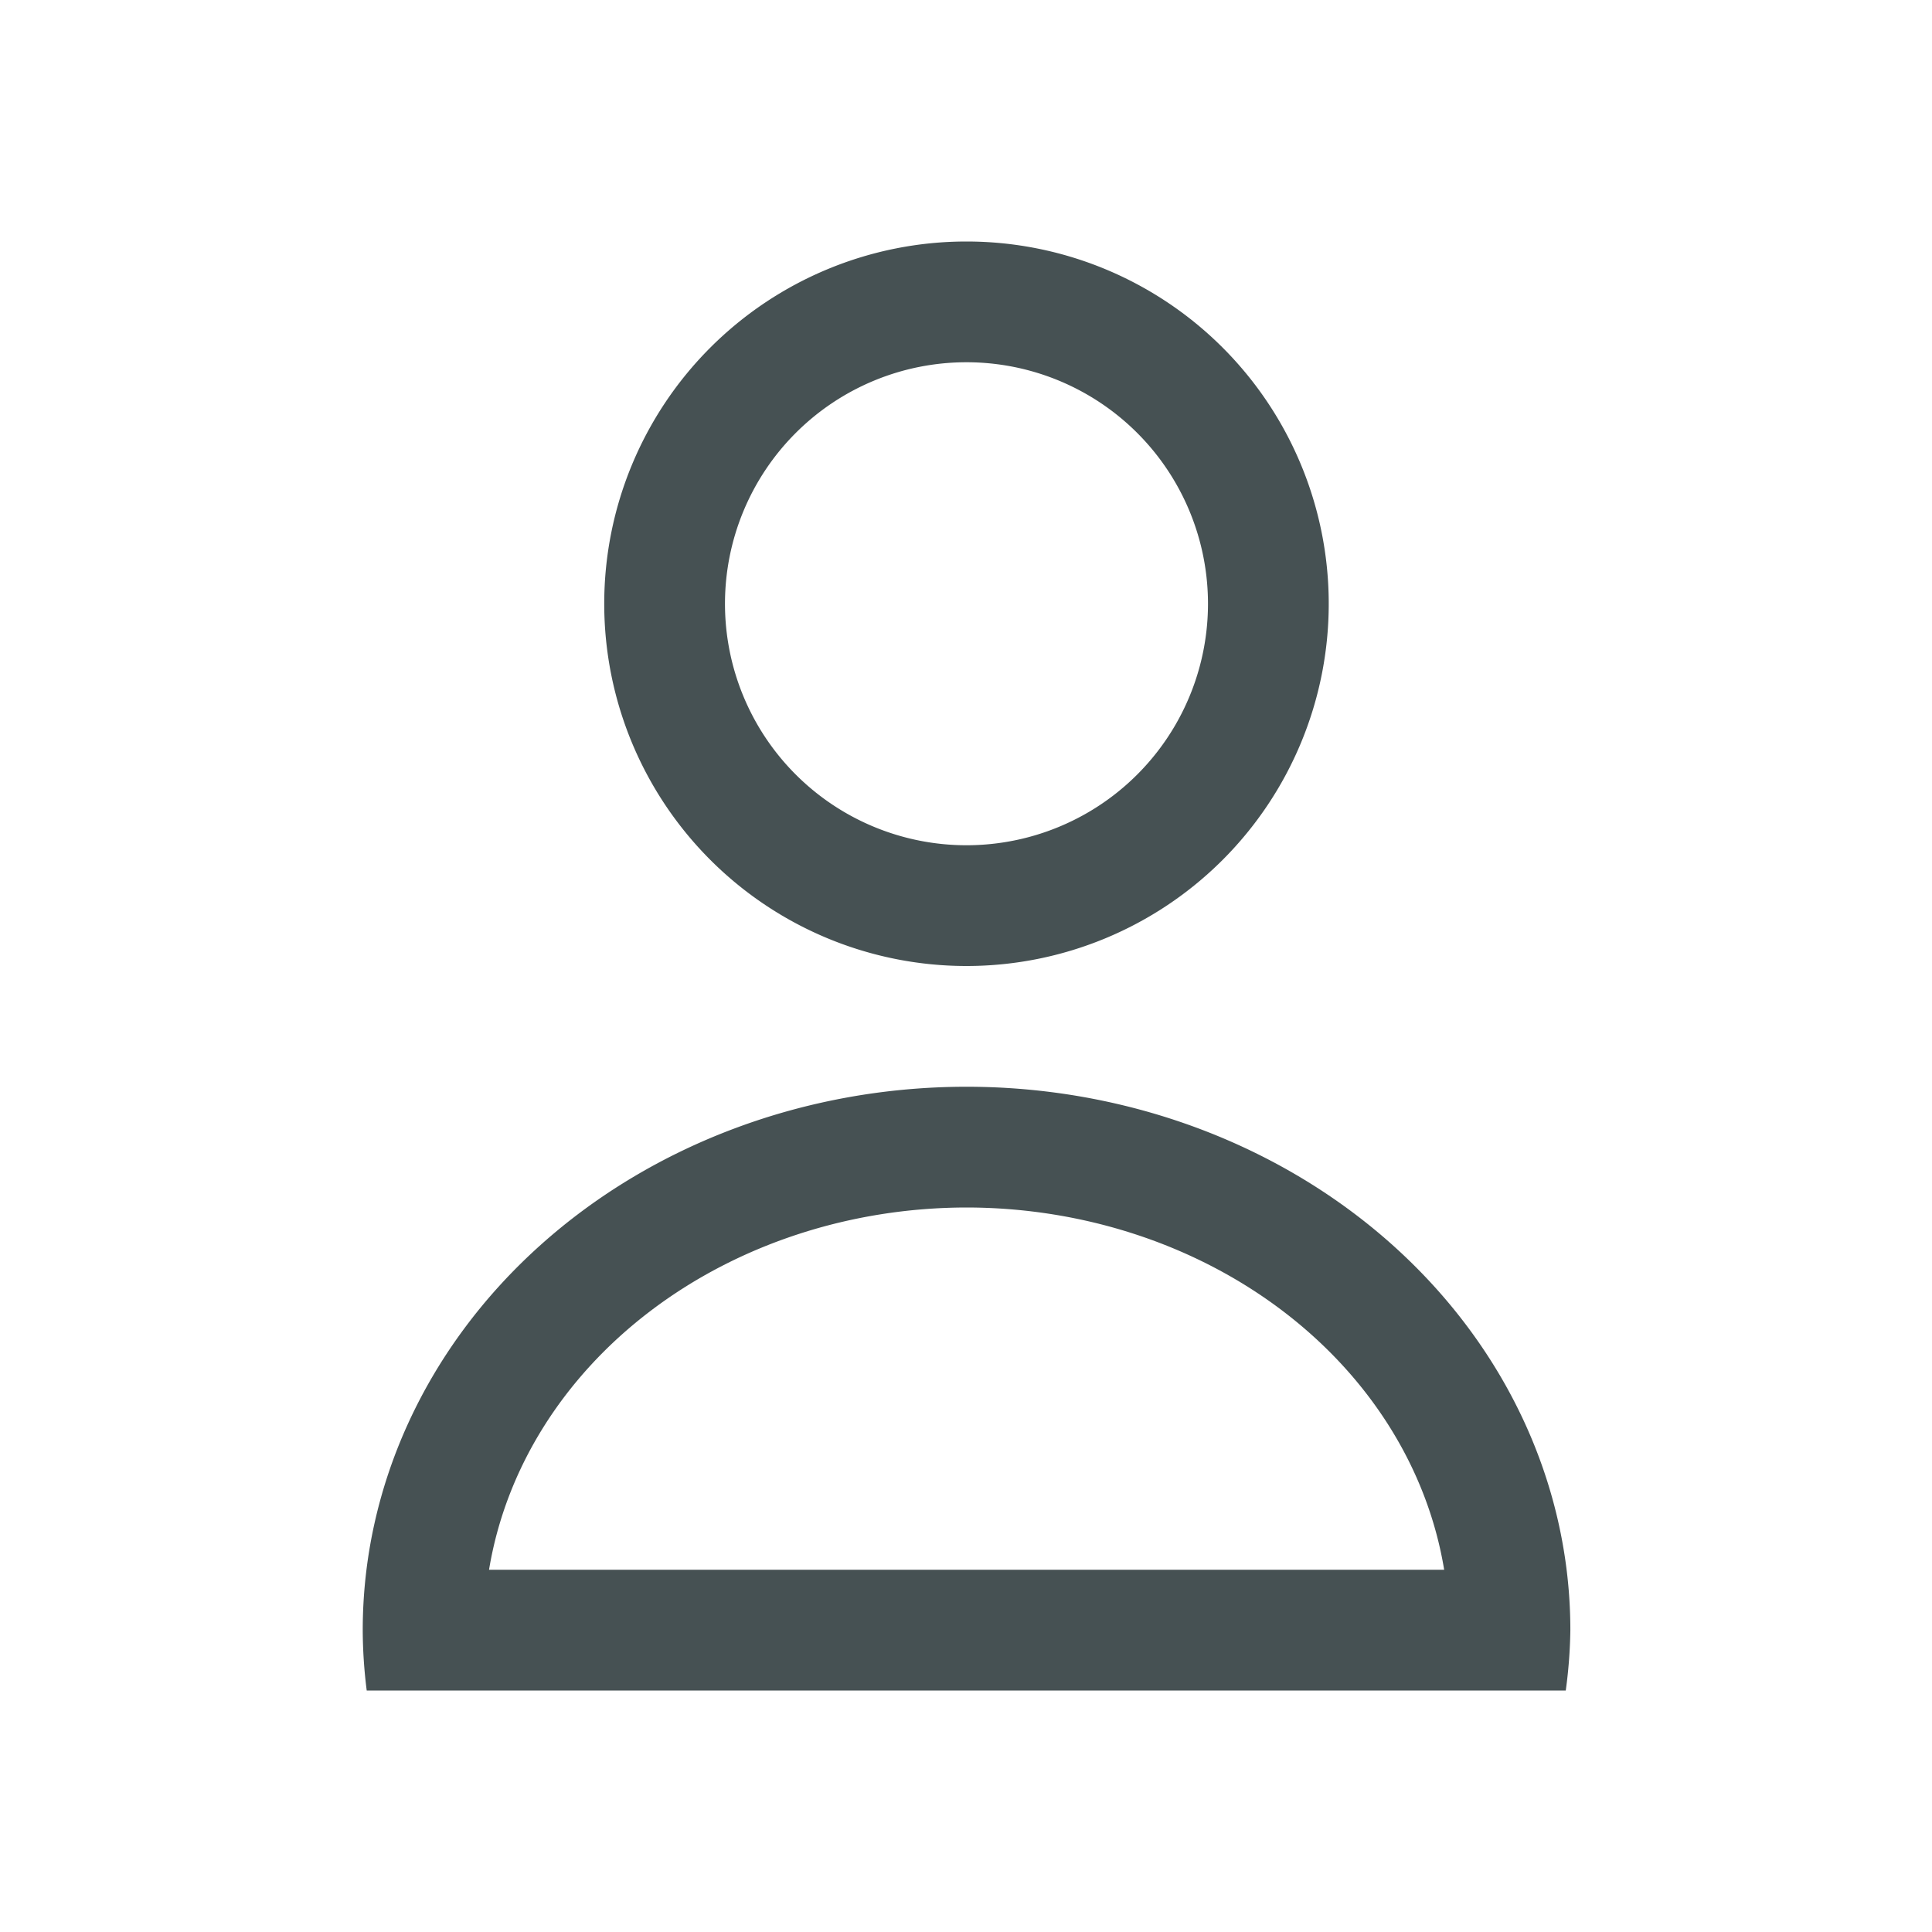 <svg xmlns="http://www.w3.org/2000/svg" viewBox="0 0 16 16"><path d="M429.714 533.79a3 3 0 0 0-3 3 3 3 0 0 0 3 3 3 3 0 0 0 3-3 3 3 0 0 0-3-3m0 1a2 2 0 0 1 2 2 2 2 0 0 1-2 2 2 2 0 0 1-2-2 2 2 0 0 1 2-2m0 6a5 4.5 0 0 0-5 4.5 5 4.5 0 0 0 .033.5h9.93a5 4.5 0 0 0 .038-.5 5 4.5 0 0 0-5-4.5m0 1a4 3.5 0 0 1 3.955 3h-7.91a4 3.5 0 0 1 3.955-3" style="color:#465153;fill:currentColor;fill-opacity:1;stroke:none" transform="translate(-421.71 -531.79)"/></svg>
